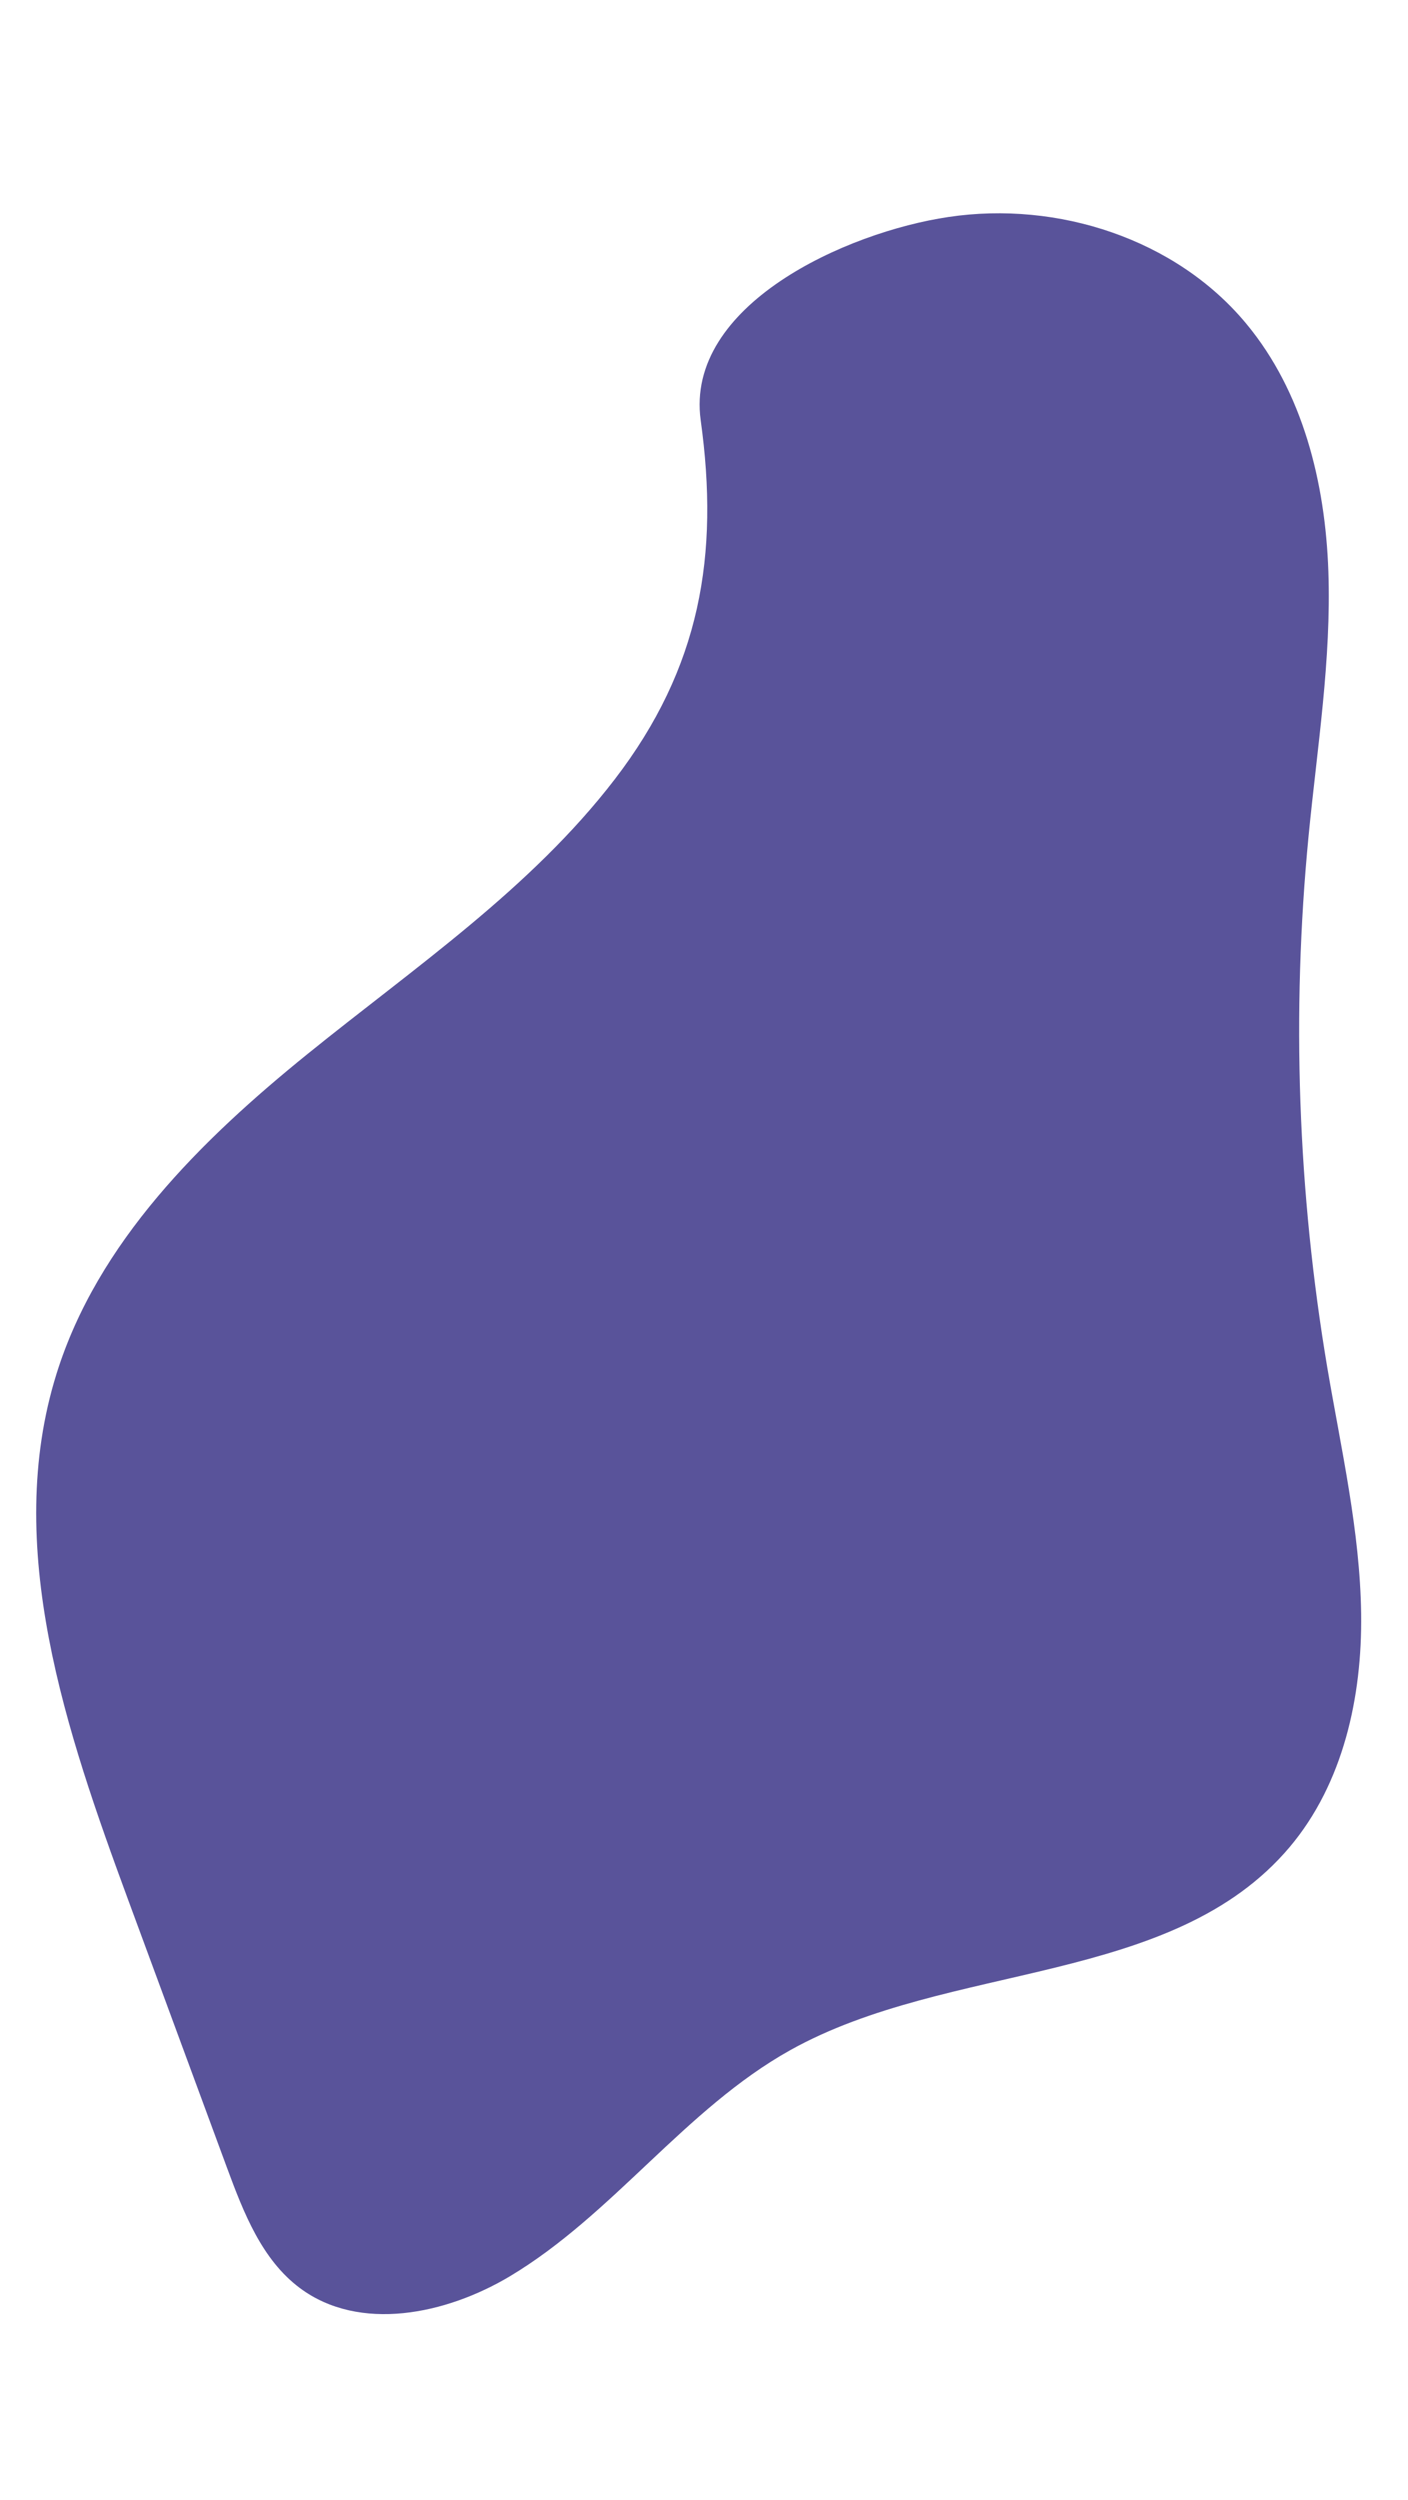 <?xml version="1.0" encoding="utf-8"?>
<!-- Generator: Adobe Illustrator 19.0.0, SVG Export Plug-In . SVG Version: 6.00 Build 0)  -->
<svg version="1.1" xmlns="http://www.w3.org/2000/svg" xmlns:xlink="http://www.w3.org/1999/xlink" x="0px" y="0px"
	 viewBox="0 0 640 1136" style="enable-background:new 0 0 640 1136;" xml:space="preserve">
<style type="text/css">
	.st0{display:none;}
	.st1{display:inline;fill:#59539A;}
	.st2{fill:#59539A;}
</style>
<g id="Layer_1" class="st0">
	<path id="XMLID_54_" class="st1" d="M105.6,623.5c-16.5,42-16.4,93.2,11.3,128.7c28.6,36.7,78.4,48.4,124.6,54
		c69,8.4,142.3,7.6,203.7-25c61.4-32.6,106.1-104.7,88.1-171.8c-12.2-45.5-50.7-85.7-43.6-132.3c5.3-34.7,35.9-64.5,31-99.2
		c-3.3-24-23.9-43-46.9-50.3c-23.1-7.4-48.1-4.9-71.7,0.4c-69.9,15.6-133.5,56.2-178.3,111.9c-20.4,25.3-31.1,54.5-48.5,81.1
		C152,556.4,121.5,582.8,105.6,623.5z"/>
</g>
<g id="Layer_2" class="st0">
	<path id="XMLID_56_" class="st1" d="M85.7,617.6c33.1,45.7,88.3,72.9,116.3,121.8c34.2,59.7,21.6,141.2,66.3,193.4
		c31.2,36.5,82.6,48.5,130.6,49.3c48.8,0.9,99-8.2,140.1-34.5c41.1-26.4,71.5-72.1,71.3-120.9c-0.5-97-112.7-165.3-115.1-262.3
		c-2.4-97,107.2-176.7,87.6-271.7C571.6,238.7,521.1,202,471,178.4c-60.3-28.5-129.2-46.2-193.9-29.7
		c-53.6,13.6-99.4,49.7-134.4,92.6C61.6,340.4,0.8,500.4,85.7,617.6z"/>
</g>
<g id="Layer_3">
	<path id="XMLID_338_" class="st2" d="M279.4,354.2c-38.1,49.6-90.9,85.4-139.5,124.7S44.3,564.6,25.7,624.3
		C1.2,702.7,30,786.7,58.4,863.8c14.9,40.5,29.9,80.9,44.8,121.4c7.5,20.3,15.8,41.7,33.1,54.6c27.1,20.2,66.4,12,95.4-5.3
		c47-28.1,79.7-76.1,127.5-102.8c72.4-40.4,173.7-29,227.1-92.4c24.3-28.9,32.9-68.2,32.4-105.9c-0.5-37.7-9.1-74.8-15.4-112
		c-13.4-79.6-16.3-161-8.5-241.4c3.9-40.1,10.4-80.1,9-120.4s-11.6-81.6-37.4-112.6c-32-38.5-85.7-55.8-135.2-48.4
		c-46.7,6.9-119.9,40.1-112.7,92.4C327,252.3,318.4,303.4,279.4,354.2z"/>
</g>
</svg>
